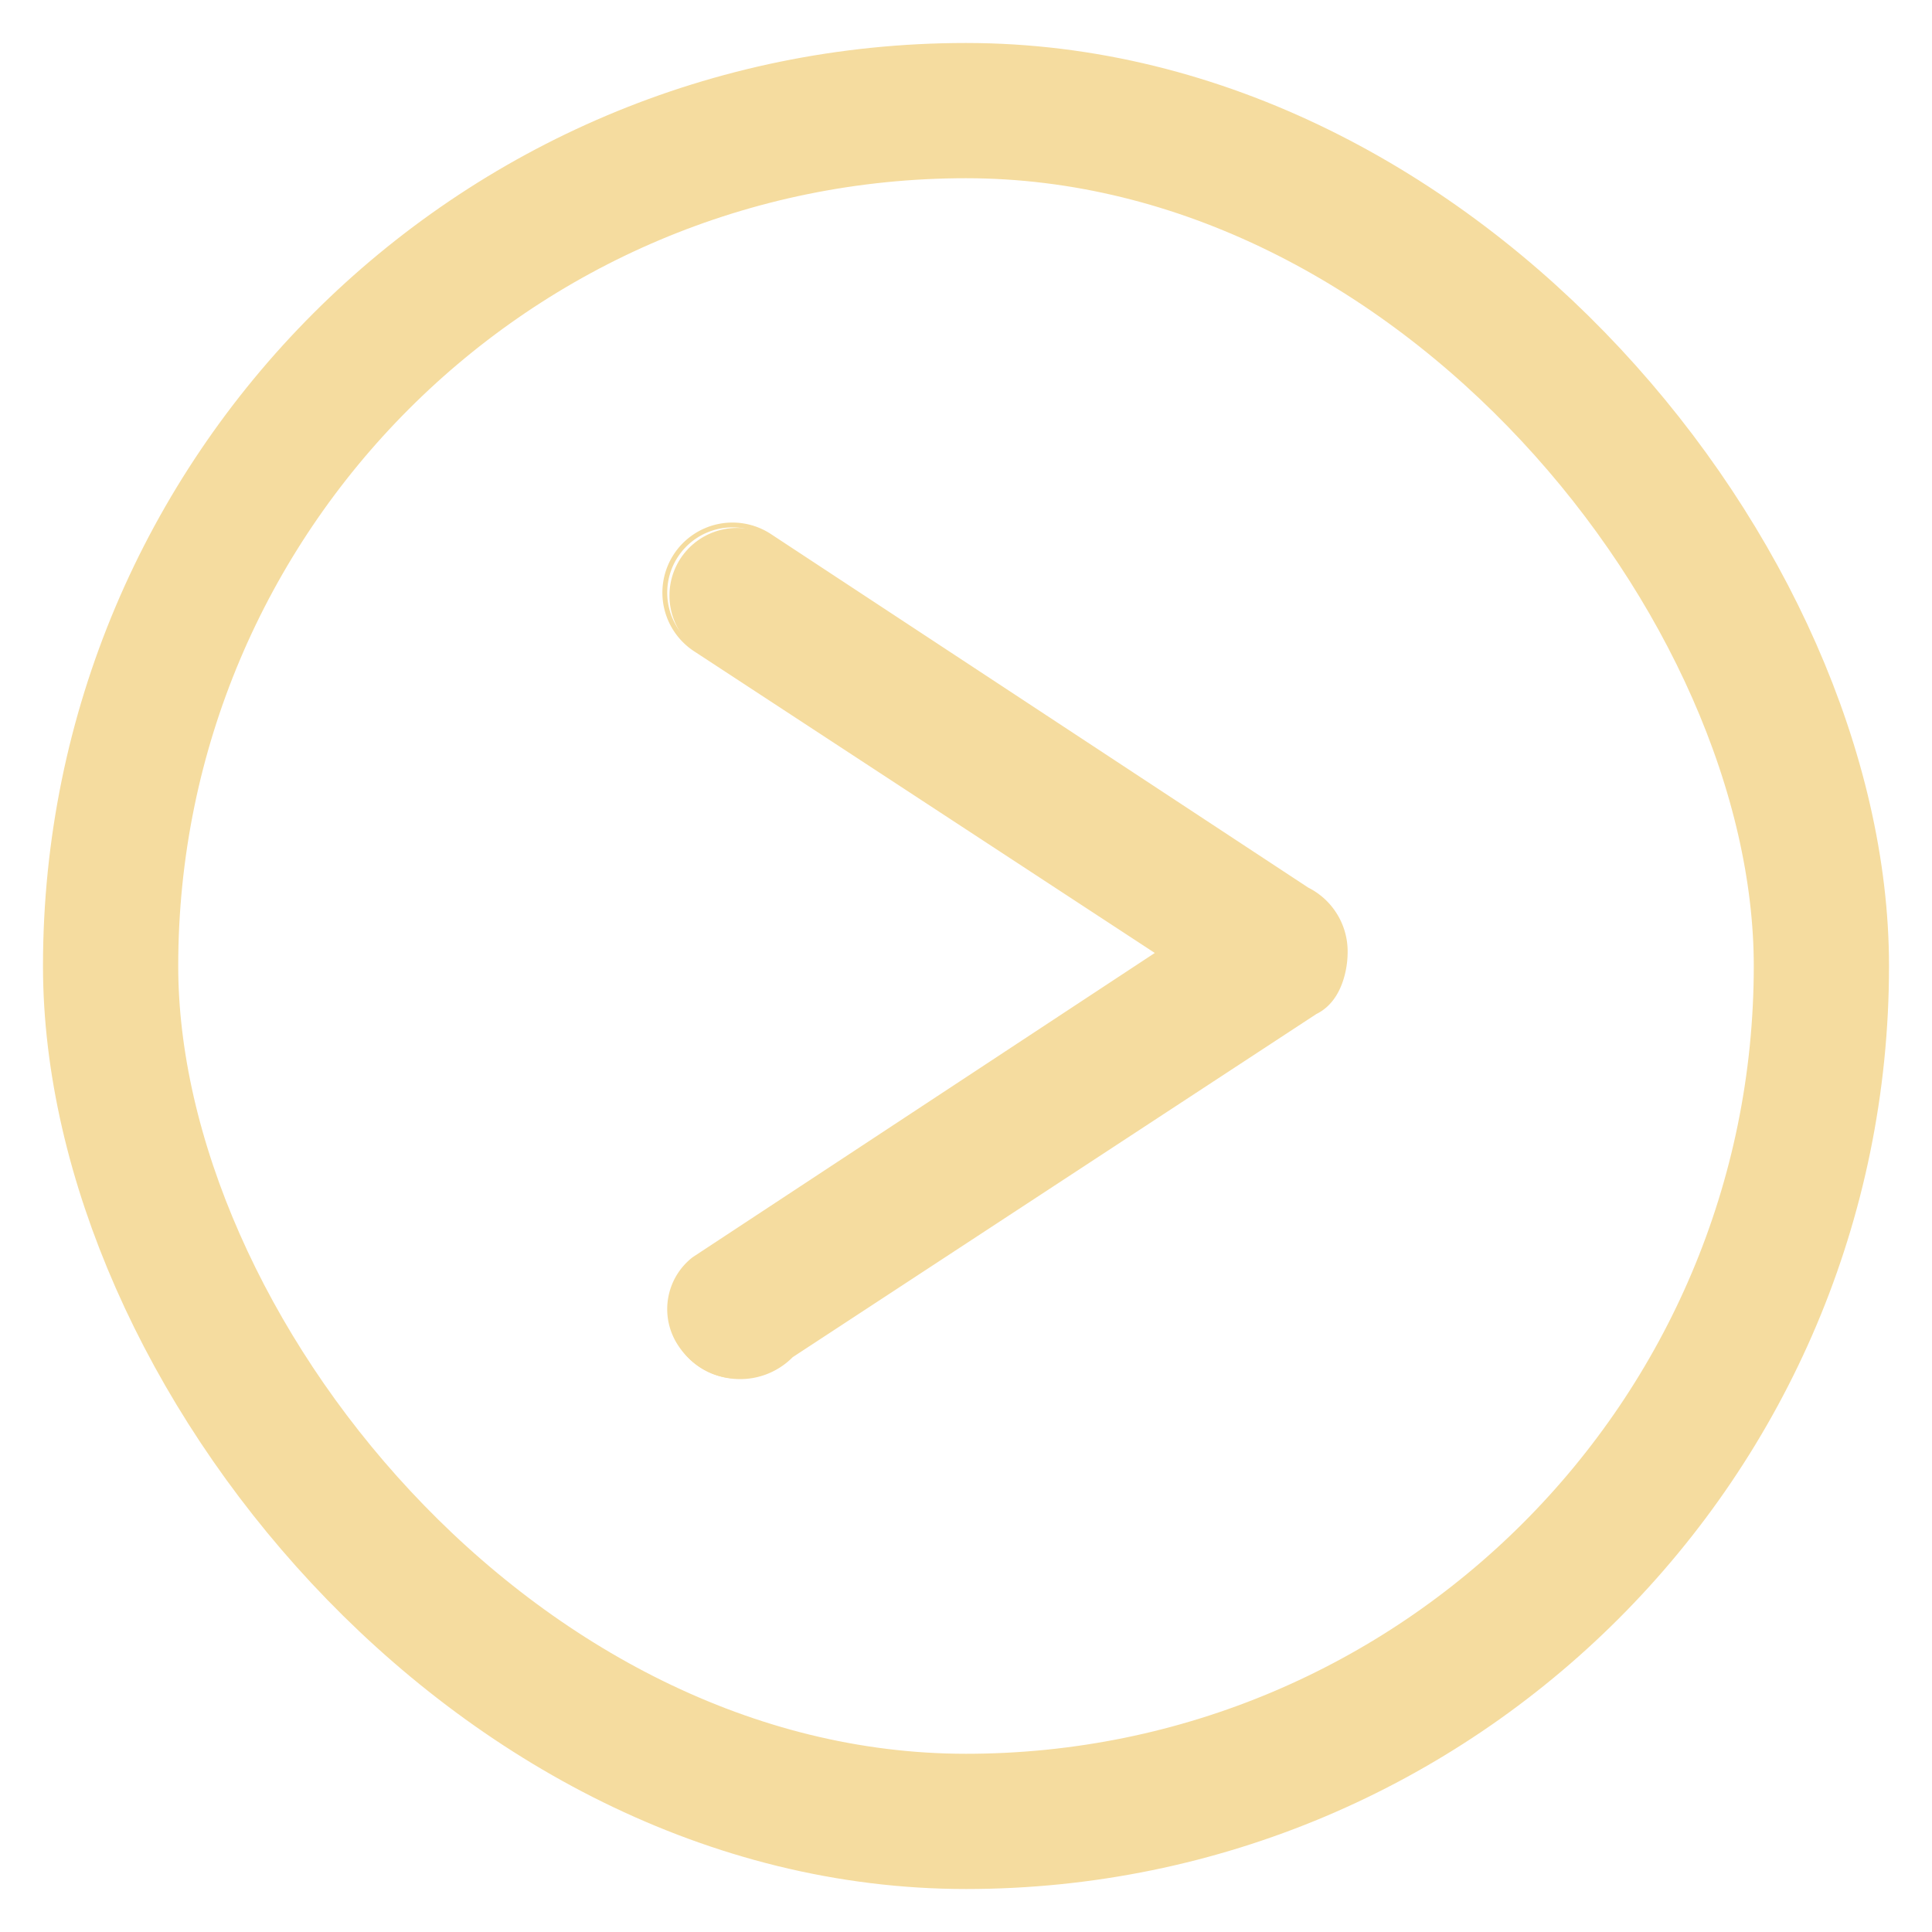 <svg id="Layer_1" data-name="Layer 1" xmlns="http://www.w3.org/2000/svg" viewBox="0 0 40 40"><defs><style>.cls-1,.cls-2,.cls-3{fill:none;stroke:#f5dc9f;stroke-miterlimit:10;}.cls-1,.cls-2{stroke-width:2.8px;}.cls-2{stroke-linecap:round;}.cls-3{stroke-width:0.1px;}</style></defs><g id="arrow"><rect class="cls-1" x="2.29" y="2.29" width="35.42" height="35.42" rx="17.71"/><line class="cls-2" x1="15.26" y1="12.33" x2="26.46" y2="19.68"/><line class="cls-2" x1="26.46" y1="19.79" x2="15.26" y2="27.14"/><path class="cls-3" d="M15.92,11.09l11.14,7.33a1.43,1.43,0,0,1,.79,1.35s0,.88-.62,1.18L16.38,28.06a1.48,1.48,0,0,1-2.29-.22,1.31,1.31,0,0,1,.28-1.77L24,19.73l-9.59-6.28a1.4,1.4,0,0,1,1.51-2.36Z"/></g></svg>